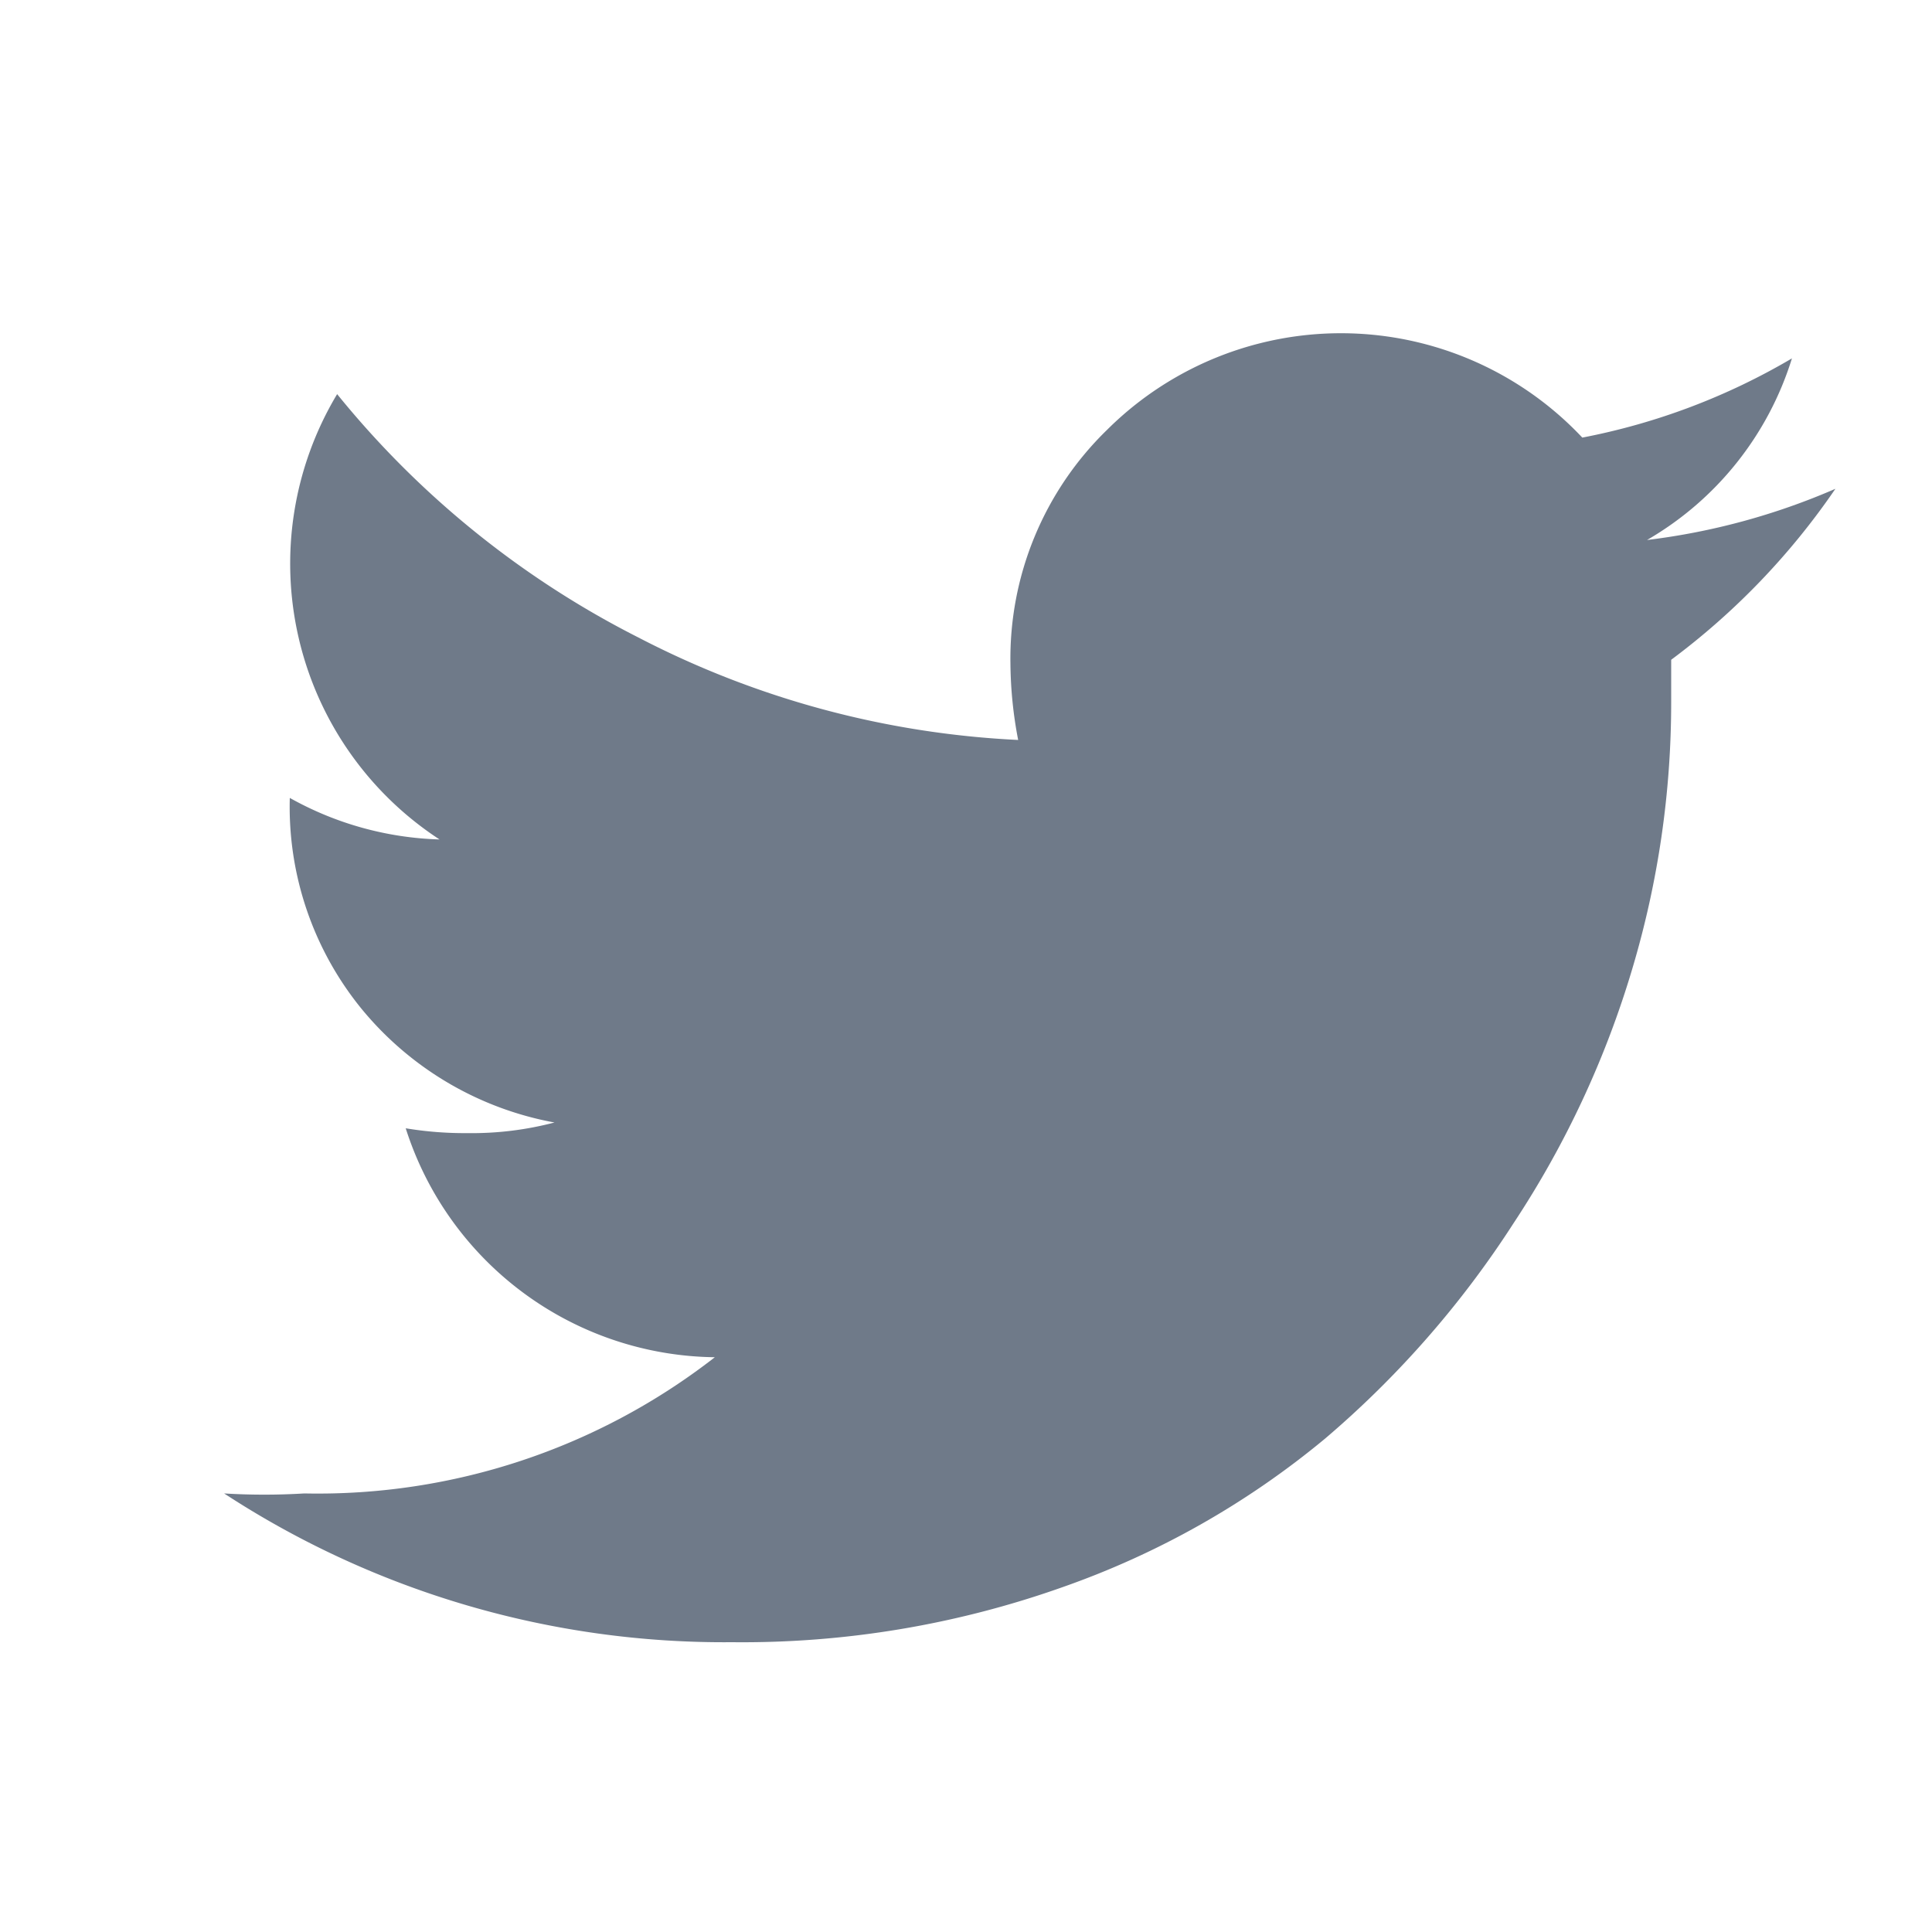 <svg xmlns="http://www.w3.org/2000/svg" viewBox="0 0 20 20"><title>contact-picot</title><g id="Home_-_1" data-name="Home - 1"><path d="M19,5.06A7.42,7.42,0,0,1,17.3,6.83c0,.1,0,.25,0,.44a9.63,9.63,0,0,1-.4,2.75,9.88,9.88,0,0,1-1.23,2.64,10.12,10.12,0,0,1-1.95,2.23A8.82,8.82,0,0,1,11,16.43,9.91,9.91,0,0,1,7.58,17a9.46,9.46,0,0,1-5.26-1.54,6.86,6.86,0,0,0,.83,0A6.69,6.69,0,0,0,7.4,14.05a3.4,3.4,0,0,1-3.2-2.37,3.73,3.73,0,0,0,.64.05,3.36,3.36,0,0,0,.9-.11,3.37,3.37,0,0,1-2-1.18A3.31,3.31,0,0,1,3,8.26v0a3.37,3.37,0,0,0,1.55.43A3.41,3.41,0,0,1,3.49,4.08,9.59,9.59,0,0,0,6.61,6.6a9.51,9.51,0,0,0,3.93,1.06,4.32,4.32,0,0,1-.08-.79,3.3,3.3,0,0,1,1-2.42,3.43,3.43,0,0,1,4.92.08,6.8,6.8,0,0,0,2.17-.82,3.3,3.3,0,0,1-1.5,1.88A7,7,0,0,0,19,5.06Z" style="fill:#6f7a89"/></g></svg>